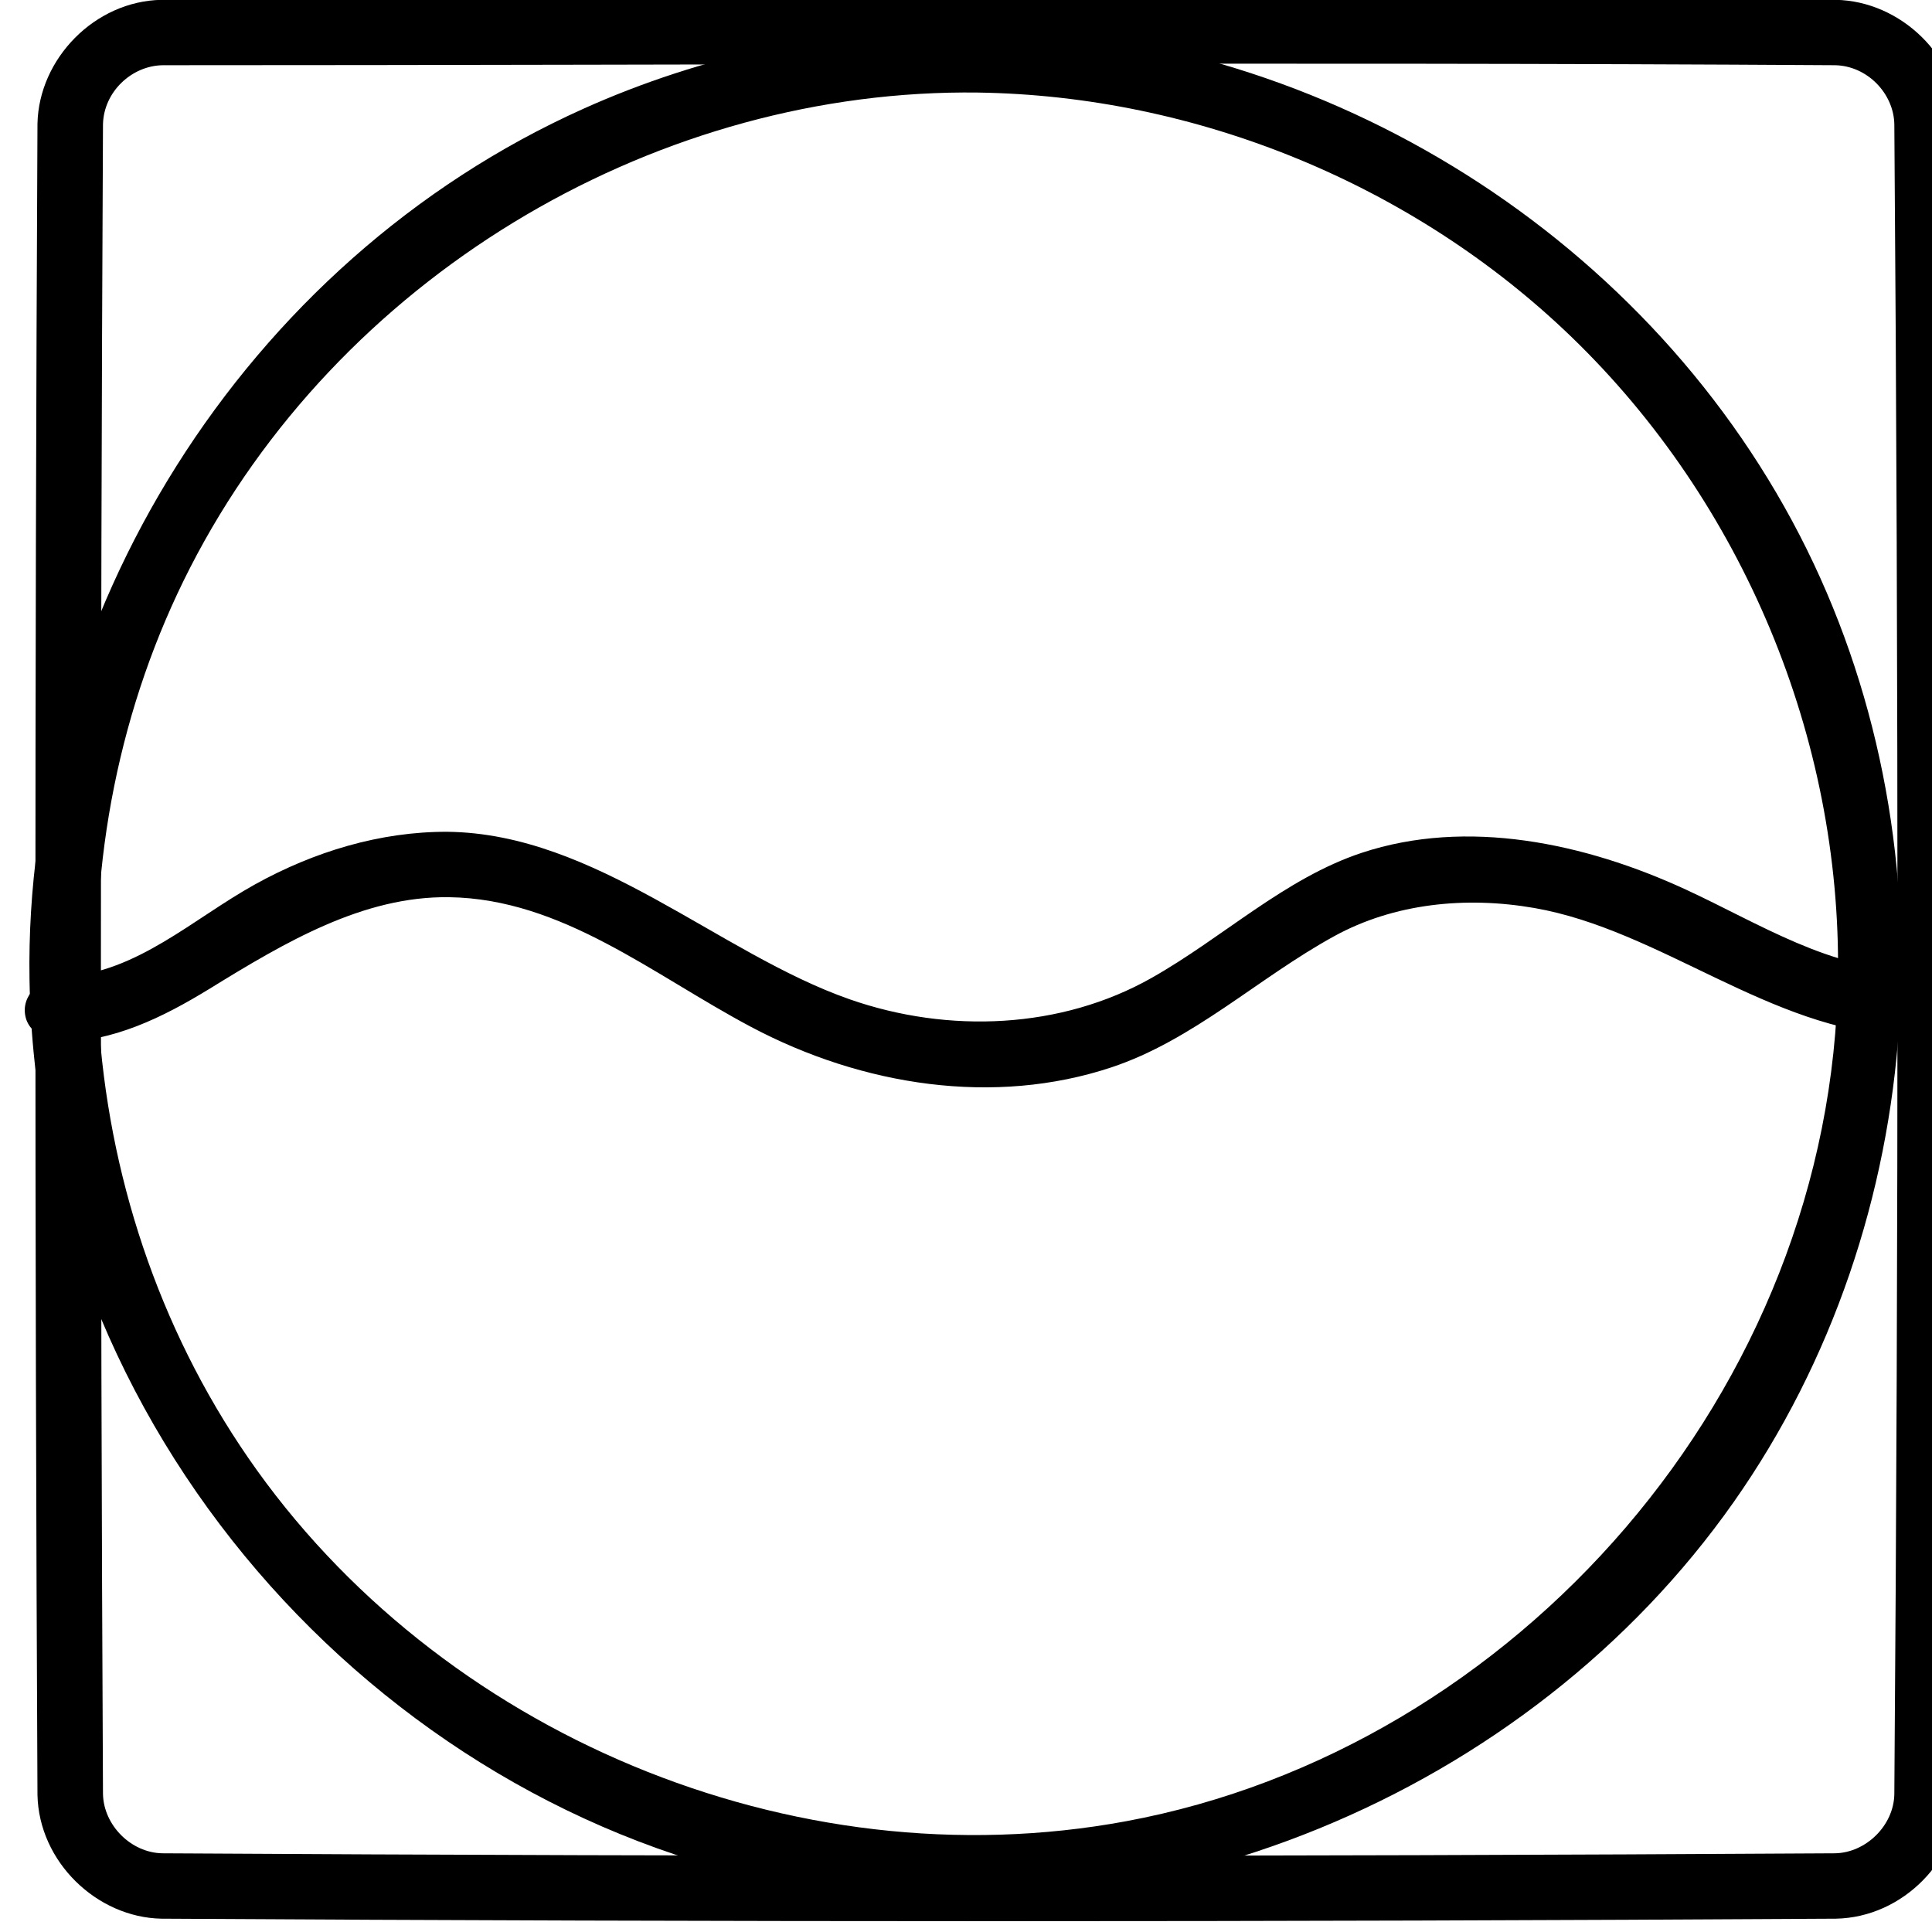 <?xml version="1.0" encoding="UTF-8" standalone="no"?>
<!DOCTYPE svg PUBLIC "-//W3C//DTD SVG 1.1//EN" "http://www.w3.org/Graphics/SVG/1.1/DTD/svg11.dtd">
<svg width="100%" height="100%" viewBox="0 0 246 246" version="1.1" xmlns="http://www.w3.org/2000/svg" xmlns:xlink="http://www.w3.org/1999/xlink" xml:space="preserve" xmlns:serif="http://www.serif.com/" style="fill-rule:evenodd;clip-rule:evenodd;stroke-linejoin:round;stroke-miterlimit:2;">
    <g transform="matrix(1,0,0,1,-5740.66,-382.79)">
        <g transform="matrix(1.561,0,0,2.425,3029.6,-92.319)">
            <g id="Waschmaschine">
                <g id="Umrandung" transform="matrix(1,0,0,1,220.564,1.861)">
                    <g transform="matrix(0.663,0,0,0.426,-2058.86,32.704)">
                        <path d="M5618.08,378.751C5626.05,378.898 5633.2,385.71 5633.34,394.009C5633.86,462.671 5633.86,531.339 5633.34,600.001C5633.2,607.943 5626.4,615.105 5618.08,615.259C5549.42,615.67 5480.76,615.669 5412.09,615.259C5404.14,615.111 5397,608.259 5396.83,600.001C5396.49,531.338 5396.49,462.672 5396.83,394.009C5397,386.012 5403.87,378.903 5412.09,378.751C5480.76,378.319 5549.42,378.318 5618.08,378.751ZM5412.3,386.809C5408.44,386.833 5404.97,390.08 5404.89,394.11C5404.55,462.706 5404.55,531.304 5404.89,599.899C5404.97,603.738 5408.33,607.129 5412.19,607.2C5480.79,607.61 5549.39,607.611 5617.98,607.2C5621.8,607.13 5625.22,603.764 5625.28,599.899C5625.8,531.305 5625.8,462.705 5625.28,394.11C5625.22,390.304 5621.96,386.883 5617.98,386.809C5549.42,386.378 5480.86,386.809 5412.3,386.809Z"/>
                    </g>
                    <g transform="matrix(0.626,0,0,0.403,-1913.87,18.706)">
                        <path d="M5605.64,438.643C5650.04,438.858 5693.09,464.721 5713.81,504.843C5734.05,544.039 5731.01,594.128 5705.23,630.811C5678.46,668.899 5628.82,689.613 5582.15,680.657C5528.34,670.332 5484.1,621.291 5483.16,562.713C5482.41,515.61 5510.95,469.216 5555.35,449.285C5570.86,442.322 5587.85,438.725 5604.85,438.643C5605.11,438.643 5605.38,438.643 5605.64,438.643ZM5604.88,447.173C5563.64,447.372 5523.37,471.466 5504.1,509.063C5485.68,545.016 5488.1,590.892 5511.66,625.066C5536.35,660.896 5582.51,680.478 5626.04,672.412C5676.66,663.031 5718.12,616.477 5718.81,562.211C5719.2,531.323 5706.46,500.629 5684.08,479.019C5663.53,459.183 5635.29,447.59 5606.71,447.181C5606.1,447.174 5605.49,447.172 5604.88,447.173Z"/>
                    </g>
                </g>
                <g transform="matrix(0.641,0,0,0.412,-1940.6,36.808)">
                    <path d="M5793.82,492.204C5812.7,492.411 5828.34,507.717 5845.02,513.555C5857.6,517.956 5871.94,517.335 5883.42,510.833C5892.52,505.688 5900.37,498.136 5910.18,494.882C5923.55,490.447 5938.54,493.616 5951.4,499.559C5960.82,503.915 5969.85,509.839 5980.44,509.875C5980.44,509.875 5983.91,510.557 5984.49,513.128C5985.1,515.875 5982.75,518.334 5978.88,518.177C5962.19,517.501 5948.16,504.716 5932.15,501.919C5923.44,500.4 5914.3,501.31 5906.66,505.514C5897.02,510.811 5888.75,518.758 5878.31,522.228C5863.44,527.174 5846.67,524.626 5832.44,517.057C5819.92,510.399 5808.41,500.748 5794.05,500.54C5783.1,500.382 5773.18,506.272 5763.52,512.232C5757.61,515.856 5751.27,518.991 5744.22,519.022C5744.22,519.022 5740.76,518.45 5740.14,515.8C5739.52,513.134 5741.85,510.822 5745.1,510.665C5754.3,510.142 5761.45,503.293 5769.32,498.918C5776.82,494.749 5785.24,492.171 5793.82,492.204Z"/>
                </g>
            </g>
        </g>
    </g>
</svg>
